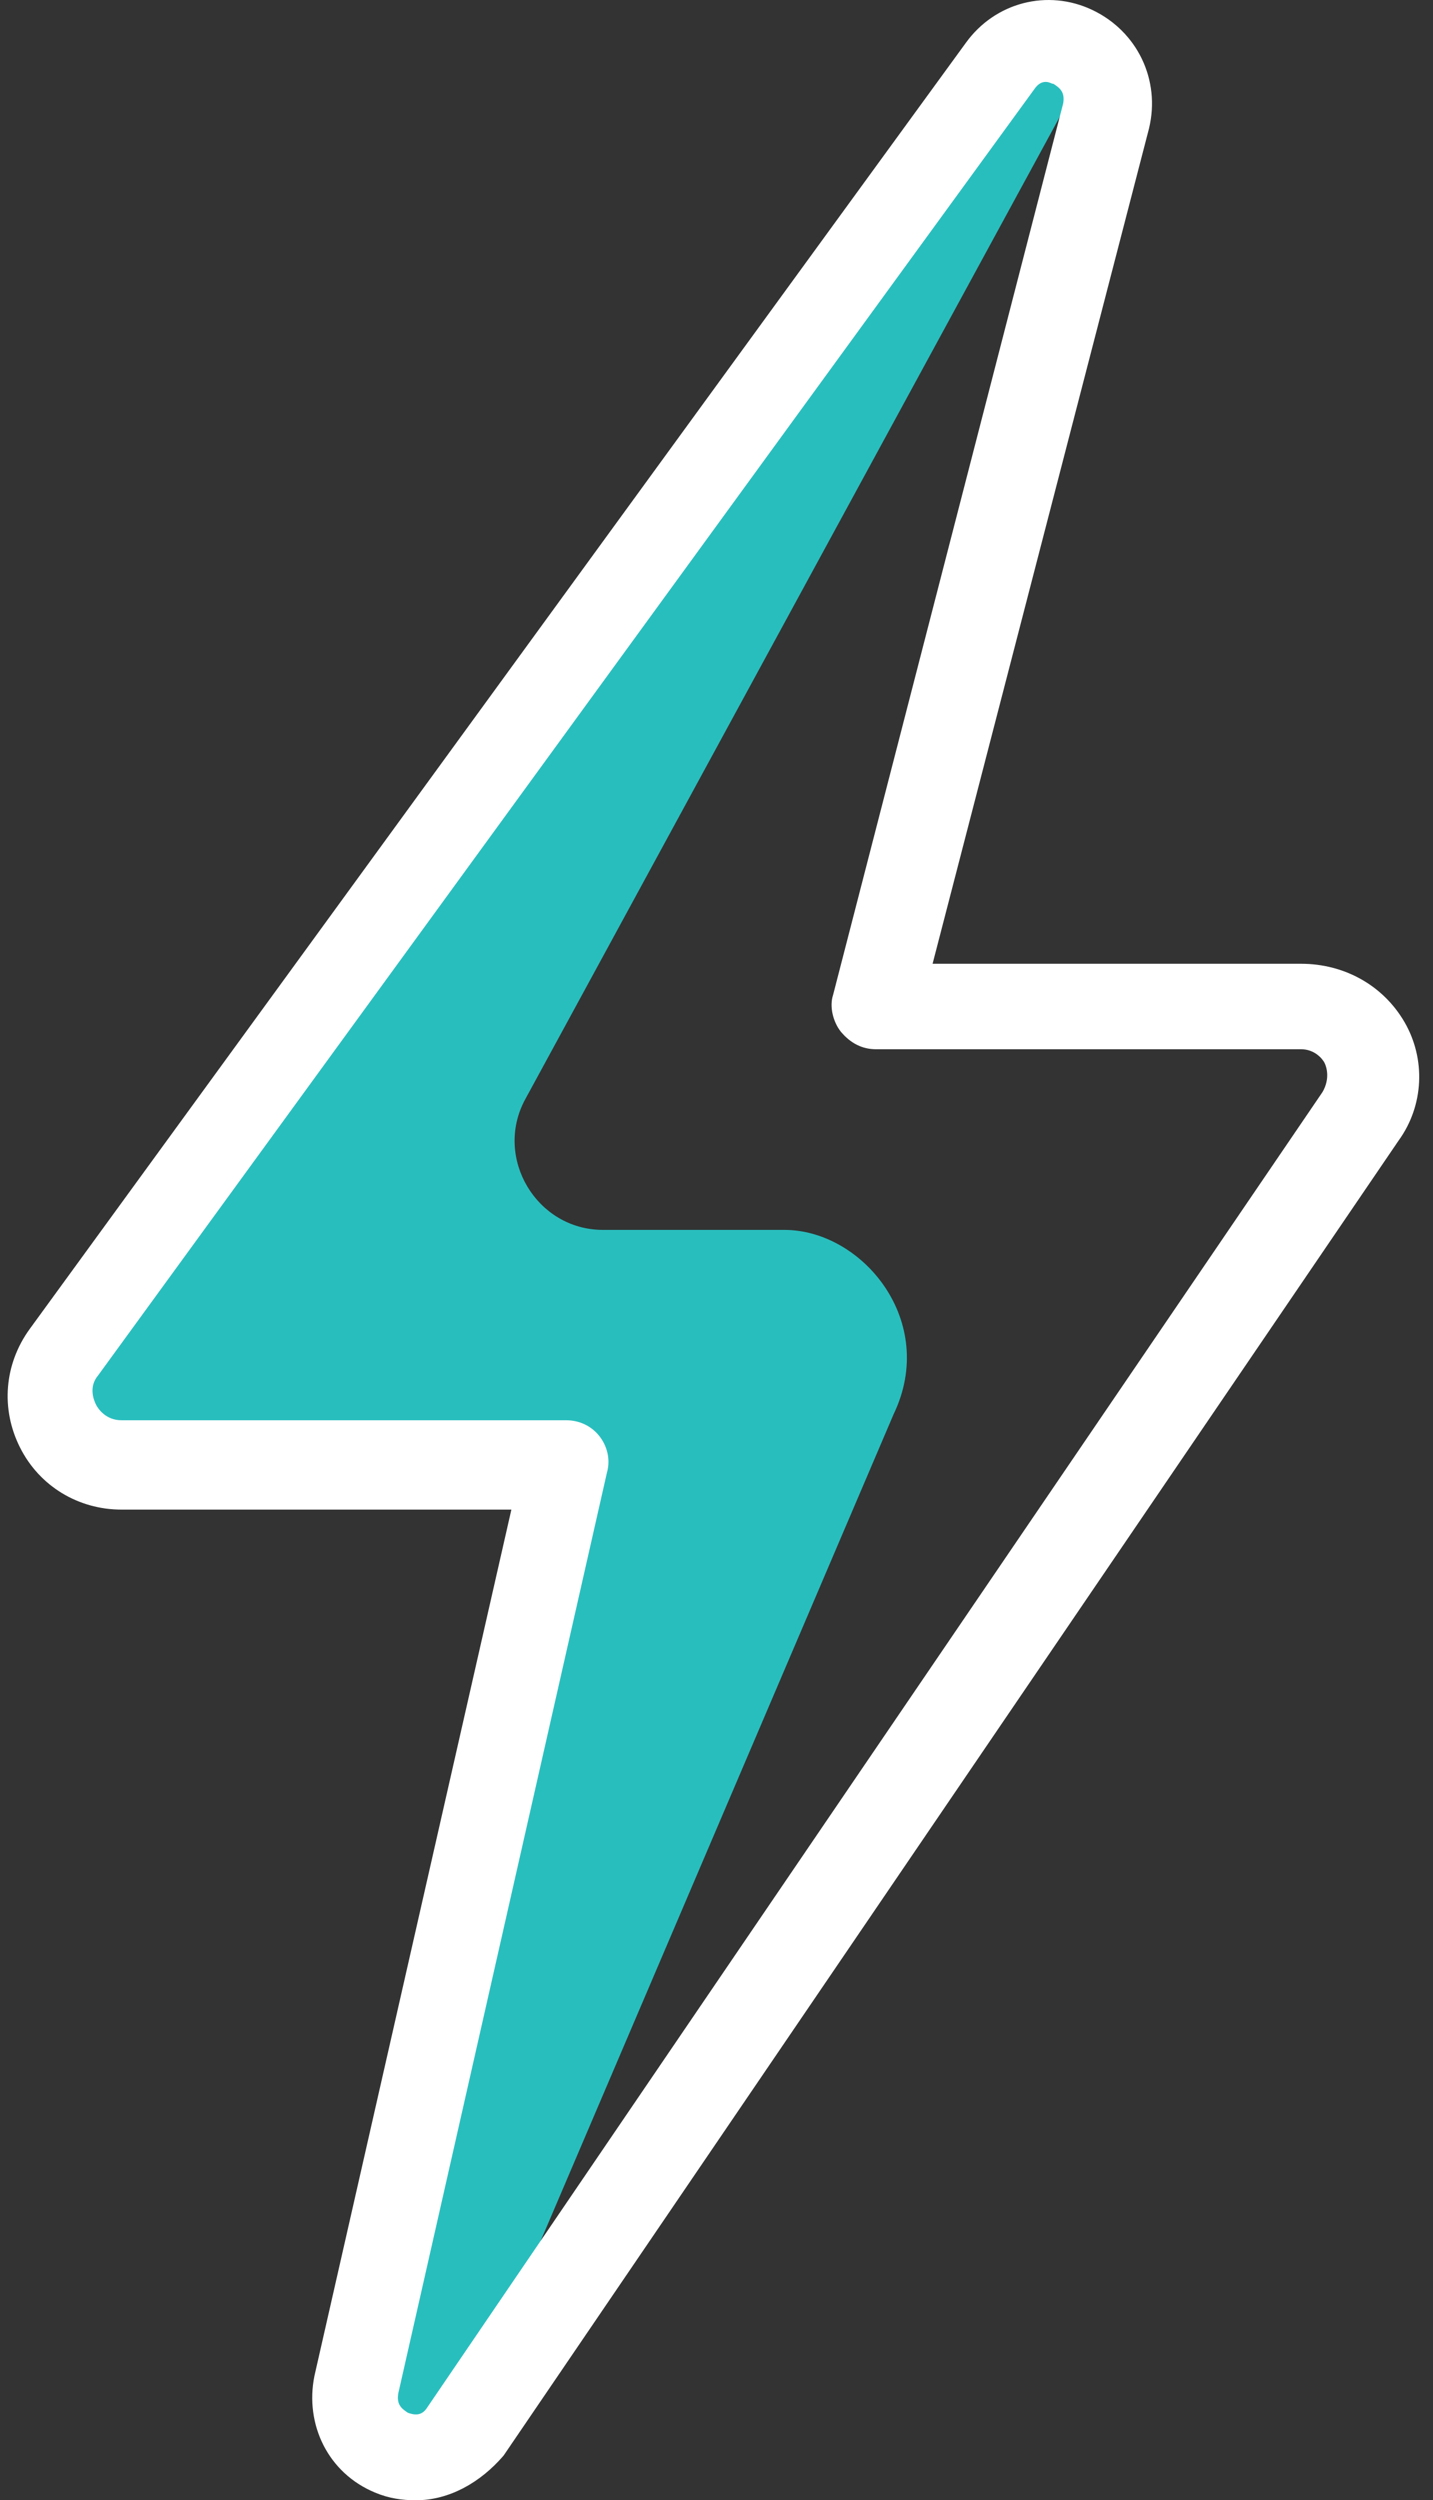 <svg width="43" height="75" viewBox="0 0 43 75" fill="none" xmlns="http://www.w3.org/2000/svg">
<rect x="0" y="0" width="43" height="75" fill="#333333" stroke="none"/>
<path d="M23.535 36.893H18.094C16.104 36.893 14.817 34.737 15.753 32.989L33.131 1.058L29.972 1.932L1.066 42.021L2.88 43.885H9.96L10.136 43.594L17.274 43.186L9.668 72.145L13.647 73.252L26.812 42.428C28.158 39.632 25.876 36.893 23.535 36.893Z" fill="#29BEBE"/>
<path d="M12.478 75C12.068 75 11.659 74.942 11.249 74.767C9.845 74.184 9.142 72.728 9.435 71.271L15.345 45.283H3.642C2.355 45.283 1.185 44.584 0.6 43.419C0.014 42.254 0.131 40.913 0.892 39.865L28.978 1.291C29.856 0.068 31.436 -0.34 32.782 0.301C34.127 0.942 34.83 2.398 34.478 3.855L27.984 28.91H39.042C40.33 28.91 41.5 29.551 42.144 30.658C42.787 31.765 42.729 33.164 41.968 34.213L15.111 73.66C14.409 74.476 13.472 75 12.478 75ZM31.377 2.457C31.26 2.457 31.143 2.515 31.026 2.69L2.94 41.263C2.647 41.613 2.823 42.02 2.882 42.137C2.94 42.254 3.174 42.603 3.642 42.603H16.983C17.393 42.603 17.744 42.778 17.978 43.069C18.212 43.361 18.329 43.769 18.212 44.176L11.951 71.795C11.893 72.145 12.068 72.261 12.244 72.378C12.419 72.436 12.653 72.495 12.829 72.203L39.686 32.756C39.92 32.348 39.803 31.998 39.745 31.882C39.686 31.765 39.452 31.474 39.042 31.474H38.984H26.287C25.877 31.474 25.526 31.299 25.233 30.95C24.999 30.658 24.882 30.192 24.999 29.843L31.904 3.098C31.962 2.748 31.787 2.631 31.611 2.515C31.553 2.515 31.494 2.457 31.377 2.457Z" fill="white"/>
</svg>
